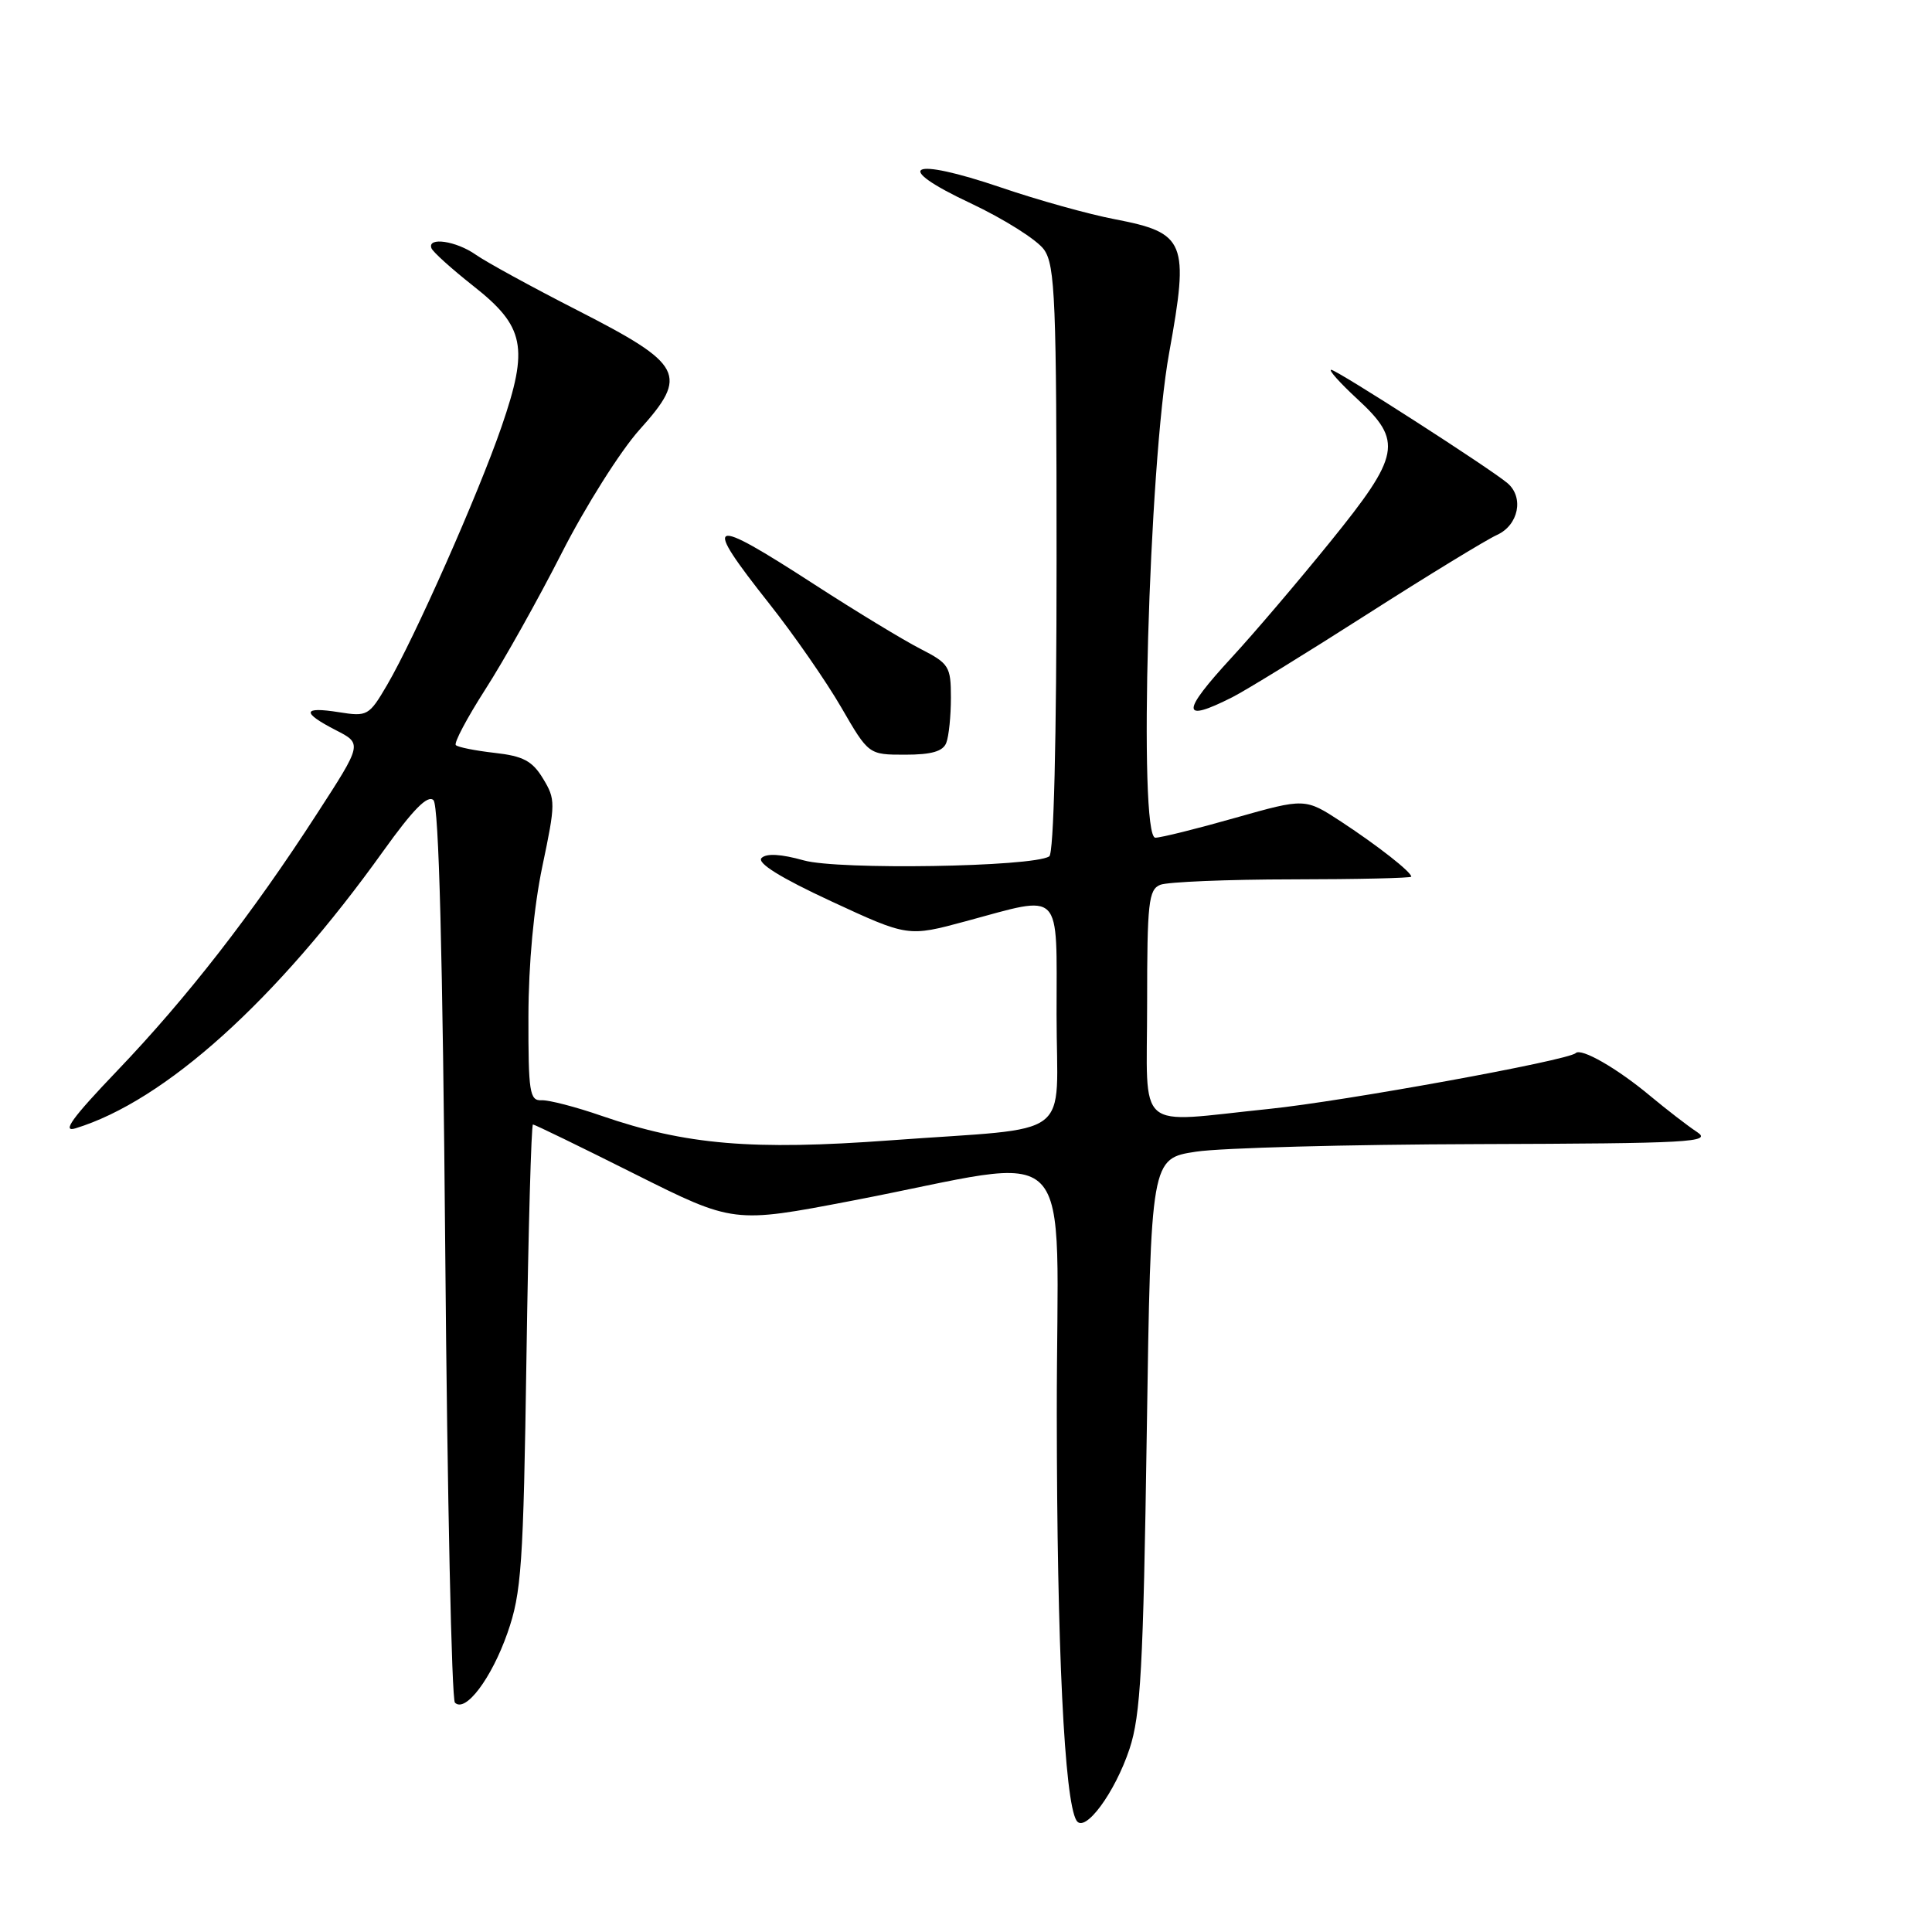 <?xml version="1.0" encoding="UTF-8" standalone="no"?>
<!DOCTYPE svg PUBLIC "-//W3C//DTD SVG 1.1//EN" "http://www.w3.org/Graphics/SVG/1.1/DTD/svg11.dtd" >
<svg xmlns="http://www.w3.org/2000/svg" xmlns:xlink="http://www.w3.org/1999/xlink" version="1.1" viewBox="0 0 256 256">
 <g >
 <path fill="currentColor"
d=" M 149.67 231.73 C 151.14 227.29 151.49 220.96 151.95 190.00 C 152.50 153.51 152.50 153.51 158.50 152.60 C 161.80 152.10 178.59 151.65 195.82 151.60 C 224.01 151.51 226.91 151.35 224.87 150.00 C 223.62 149.18 220.82 147.01 218.63 145.19 C 214.27 141.55 209.51 138.82 208.79 139.54 C 207.82 140.51 178.03 145.93 168.14 146.94 C 150.18 148.78 152.00 150.36 152.00 132.97 C 152.00 119.59 152.19 117.86 153.75 117.24 C 154.71 116.86 162.59 116.53 171.25 116.52 C 179.91 116.51 187.00 116.35 187.00 116.16 C 187.00 115.54 182.56 112.06 177.72 108.88 C 172.93 105.75 172.93 105.75 163.67 108.37 C 158.58 109.82 153.82 111.00 153.09 111.00 C 150.81 111.00 152.21 61.64 154.92 46.75 C 157.59 32.02 157.12 30.86 147.72 29.05 C 144.30 28.40 137.52 26.51 132.66 24.85 C 120.51 20.72 118.06 21.98 128.61 26.93 C 133.06 29.03 137.45 31.80 138.35 33.09 C 139.81 35.18 140.00 39.82 140.00 74.16 C 140.00 98.20 139.63 113.11 139.03 113.48 C 136.76 114.88 111.12 115.29 106.52 114.01 C 103.49 113.16 101.55 113.05 100.91 113.69 C 100.26 114.34 103.43 116.31 110.11 119.41 C 120.31 124.14 120.31 124.14 127.97 122.07 C 140.91 118.58 140.00 117.64 140.00 134.42 C 140.00 151.37 142.77 149.27 118.00 151.10 C 99.69 152.45 90.89 151.71 79.73 147.86 C 76.30 146.67 72.71 145.74 71.75 145.79 C 70.18 145.87 70.00 144.71 70.02 134.69 C 70.03 127.73 70.73 120.20 71.87 114.77 C 73.62 106.44 73.63 105.92 71.95 103.16 C 70.54 100.83 69.32 100.18 65.55 99.76 C 62.99 99.47 60.67 99.01 60.40 98.73 C 60.12 98.45 61.88 95.14 64.30 91.36 C 66.73 87.59 71.29 79.45 74.43 73.28 C 77.57 67.11 82.21 59.76 84.73 56.95 C 91.29 49.66 90.58 48.31 76.50 41.11 C 70.45 38.02 64.39 34.70 63.03 33.74 C 60.44 31.92 56.59 31.36 57.17 32.89 C 57.35 33.38 59.84 35.62 62.70 37.88 C 69.54 43.26 70.09 46.00 66.46 56.53 C 63.35 65.55 54.95 84.50 51.30 90.75 C 48.90 94.85 48.68 94.97 44.91 94.37 C 40.07 93.60 39.93 94.40 44.50 96.75 C 48.01 98.55 48.01 98.55 41.99 107.84 C 33.44 121.08 24.78 132.21 15.52 141.89 C 9.57 148.11 8.14 150.08 10.00 149.51 C 21.85 145.88 36.59 132.61 50.80 112.75 C 54.74 107.25 56.68 105.28 57.44 106.03 C 58.15 106.75 58.66 126.32 59.00 165.97 C 59.27 198.34 59.85 225.18 60.28 225.61 C 61.67 227.00 65.13 222.40 67.24 216.38 C 69.10 211.07 69.35 207.53 69.76 179.75 C 70.01 162.84 70.40 149.00 70.62 149.00 C 70.84 149.00 76.92 151.95 84.11 155.56 C 97.20 162.11 97.20 162.11 112.85 159.11 C 143.52 153.24 140.00 149.58 140.03 187.40 C 140.05 218.27 141.04 238.64 142.64 241.23 C 143.73 242.98 147.73 237.57 149.67 231.73 Z  M 125.39 98.42 C 125.73 97.55 126.00 94.86 126.00 92.44 C 126.00 88.31 125.75 87.92 121.97 85.98 C 119.75 84.85 113.44 81.02 107.94 77.46 C 93.77 68.29 92.96 68.64 101.94 80.00 C 105.20 84.12 109.49 90.31 111.48 93.75 C 115.10 100.00 115.10 100.00 119.94 100.00 C 123.44 100.00 124.96 99.56 125.39 98.42 Z  M 163.30 92.38 C 165.06 91.49 173.08 86.56 181.11 81.42 C 189.15 76.28 196.91 71.54 198.36 70.88 C 201.22 69.58 201.96 65.90 199.75 64.02 C 197.45 62.07 177.12 49.00 176.39 49.00 C 175.99 49.00 177.54 50.73 179.83 52.85 C 185.92 58.46 185.57 60.30 176.25 71.81 C 171.99 77.07 166.14 83.94 163.25 87.07 C 156.45 94.45 156.46 95.84 163.30 92.38 Z "/>
</g>
</svg>